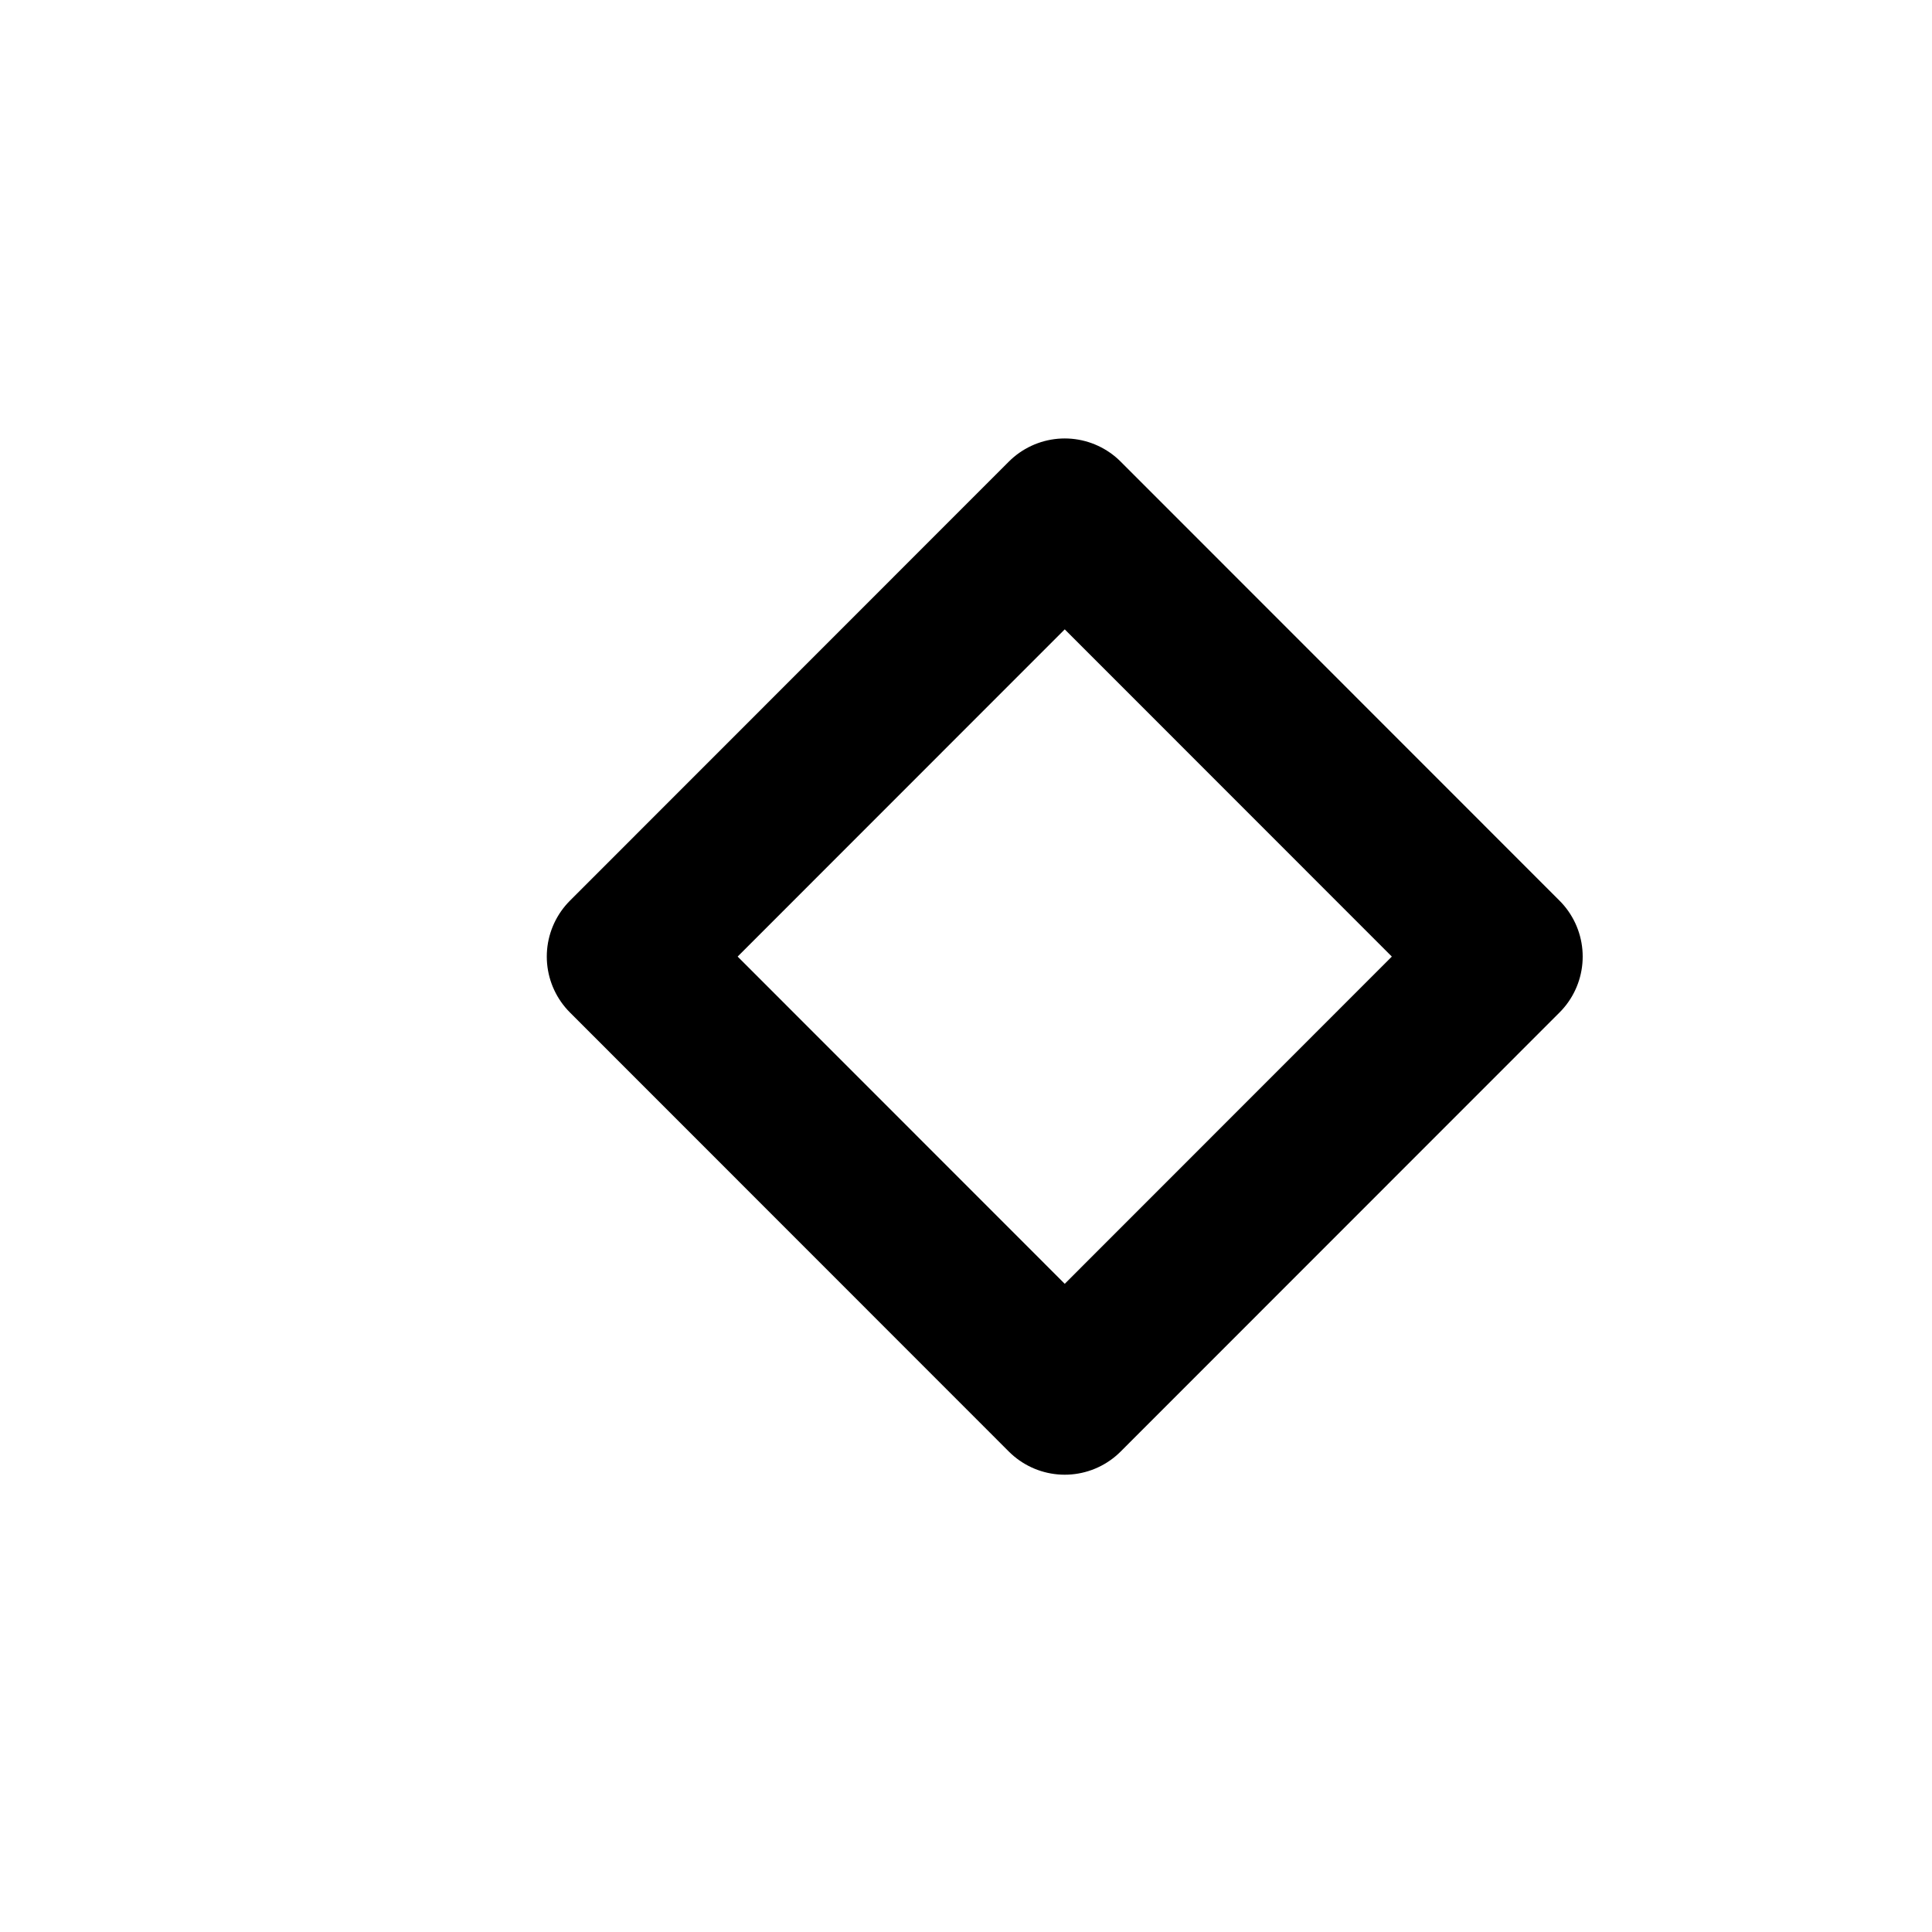 <svg xmlns="http://www.w3.org/2000/svg" xml:space="preserve" width="10mm" height="10mm" viewBox="0 0 10 10"><g style="stroke-width:1.787;stroke-dasharray:none"><g style="stroke-width:1.787;stroke-dasharray:none"><path d="m4108.53-393.458-4.96-4.962M4103.57-388.496l4.96-4.962M4098.61-393.458l4.96-4.962M4103.57-388.496l-4.96-4.962" style="fill:none;stroke:#000;stroke-width:1.787;stroke-linecap:round;stroke-dasharray:none" transform="translate(-1873.924 185.155) scale(.458)"/></g></g></svg>